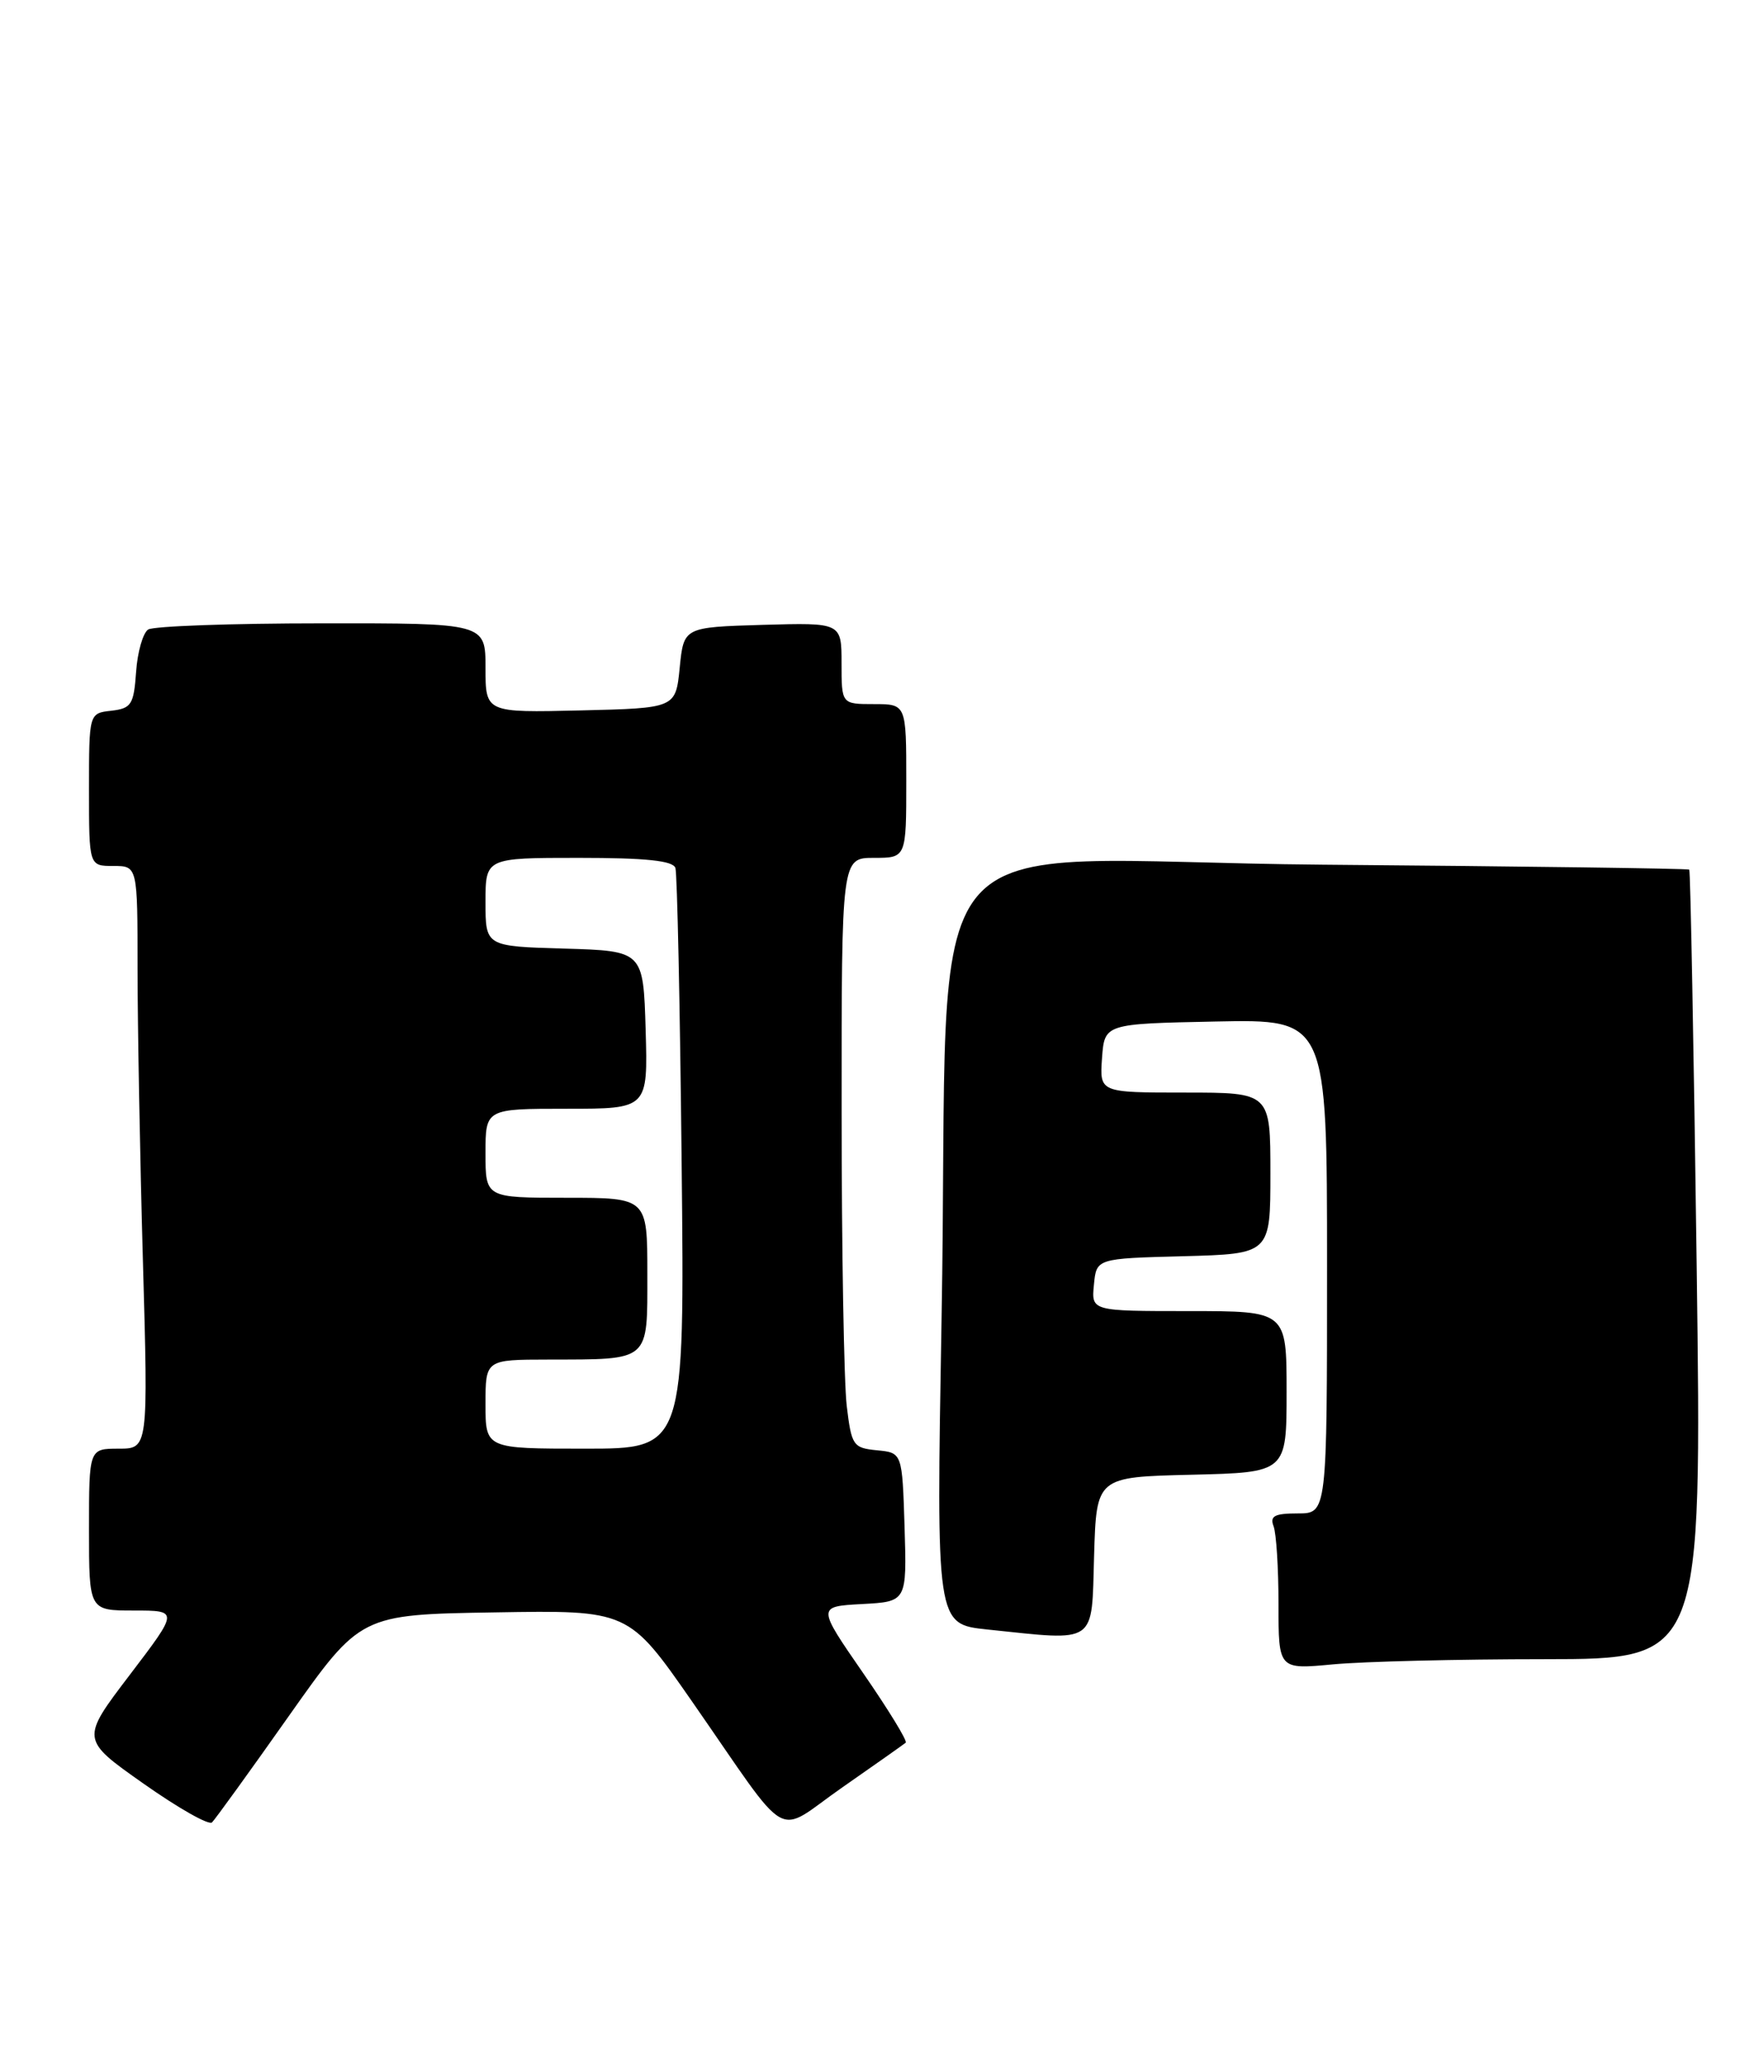 <?xml version="1.0" encoding="UTF-8" standalone="no"?>
<!DOCTYPE svg PUBLIC "-//W3C//DTD SVG 1.1//EN" "http://www.w3.org/Graphics/SVG/1.1/DTD/svg11.dtd" >
<svg xmlns="http://www.w3.org/2000/svg" xmlns:xlink="http://www.w3.org/1999/xlink" version="1.1" viewBox="0 0 218 256">
 <g >
 <path fill="currentColor"
d=" M 35.72 212.00 C 44.55 199.50 44.55 199.50 61.11 199.23 C 77.67 198.95 77.67 198.95 85.52 210.23 C 98.02 228.20 95.55 226.79 104.13 220.83 C 108.18 218.01 111.69 215.53 111.93 215.33 C 112.17 215.13 109.80 211.26 106.67 206.73 C 100.98 198.50 100.98 198.50 106.53 198.20 C 112.07 197.90 112.07 197.90 111.79 188.70 C 111.50 179.50 111.50 179.50 108.38 179.20 C 105.43 178.91 105.23 178.63 104.64 173.70 C 104.30 170.84 104.01 154.44 104.01 137.25 C 104.00 106.00 104.00 106.00 108.00 106.00 C 112.00 106.00 112.00 106.00 112.00 96.50 C 112.00 87.00 112.00 87.00 108.00 87.00 C 104.00 87.00 104.00 87.00 104.00 81.96 C 104.00 76.93 104.00 76.93 94.25 77.21 C 84.50 77.50 84.50 77.50 84.00 82.50 C 83.50 87.50 83.50 87.50 71.75 87.78 C 60.00 88.06 60.00 88.06 60.00 82.53 C 60.00 77.00 60.00 77.00 39.75 77.02 C 28.61 77.02 18.97 77.37 18.32 77.78 C 17.67 78.19 16.99 80.55 16.82 83.02 C 16.53 87.07 16.24 87.53 13.75 87.82 C 11.00 88.13 11.00 88.13 11.00 97.57 C 11.00 107.00 11.00 107.00 14.00 107.00 C 17.00 107.00 17.00 107.00 17.00 119.75 C 17.00 126.76 17.30 142.96 17.66 155.75 C 18.32 179.00 18.32 179.00 14.66 179.00 C 11.00 179.00 11.00 179.00 11.00 189.00 C 11.00 199.00 11.00 199.00 16.54 199.00 C 22.09 199.00 22.09 199.00 16.03 206.96 C 9.97 214.92 9.97 214.92 17.74 220.39 C 22.01 223.40 25.81 225.56 26.20 225.18 C 26.58 224.81 30.87 218.88 35.72 212.00 Z  M 190.91 205.01 C 210.33 205.00 210.33 205.00 209.68 156.35 C 209.32 129.59 208.91 107.59 208.76 107.45 C 208.62 107.32 188.19 107.04 163.38 106.84 C 111.27 106.42 117.50 98.96 116.36 163.09 C 115.70 200.68 115.70 200.68 121.99 201.34 C 135.69 202.77 134.89 203.32 135.21 192.25 C 135.50 182.50 135.50 182.50 147.25 182.22 C 159.00 181.94 159.00 181.94 159.00 171.97 C 159.00 162.00 159.00 162.00 146.94 162.00 C 134.87 162.00 134.87 162.00 135.19 158.75 C 135.50 155.50 135.50 155.50 146.25 155.22 C 157.00 154.93 157.00 154.93 157.00 144.97 C 157.00 135.00 157.00 135.00 146.44 135.00 C 135.89 135.00 135.89 135.00 136.19 130.75 C 136.50 126.50 136.50 126.50 150.25 126.22 C 164.00 125.94 164.00 125.94 164.00 156.47 C 164.00 187.00 164.00 187.00 160.39 187.00 C 157.51 187.00 156.91 187.32 157.39 188.58 C 157.73 189.45 158.00 193.79 158.00 198.23 C 158.00 206.29 158.00 206.29 164.75 205.65 C 168.46 205.30 180.24 205.01 190.91 205.01 Z  M 60.00 173.50 C 60.00 168.00 60.00 168.00 67.75 167.99 C 80.44 167.96 80.00 168.35 80.00 157.38 C 80.00 148.00 80.00 148.00 70.00 148.00 C 60.00 148.00 60.00 148.00 60.00 142.50 C 60.00 137.00 60.00 137.00 70.04 137.00 C 80.07 137.00 80.07 137.00 79.79 127.25 C 79.50 117.50 79.50 117.50 69.75 117.21 C 60.00 116.93 60.00 116.93 60.00 111.46 C 60.00 106.00 60.00 106.00 71.53 106.00 C 79.87 106.00 83.17 106.35 83.47 107.25 C 83.69 107.94 84.04 124.36 84.24 143.75 C 84.61 179.00 84.61 179.00 72.30 179.00 C 60.00 179.00 60.00 179.00 60.00 173.50 Z "/>
</g>
</svg>